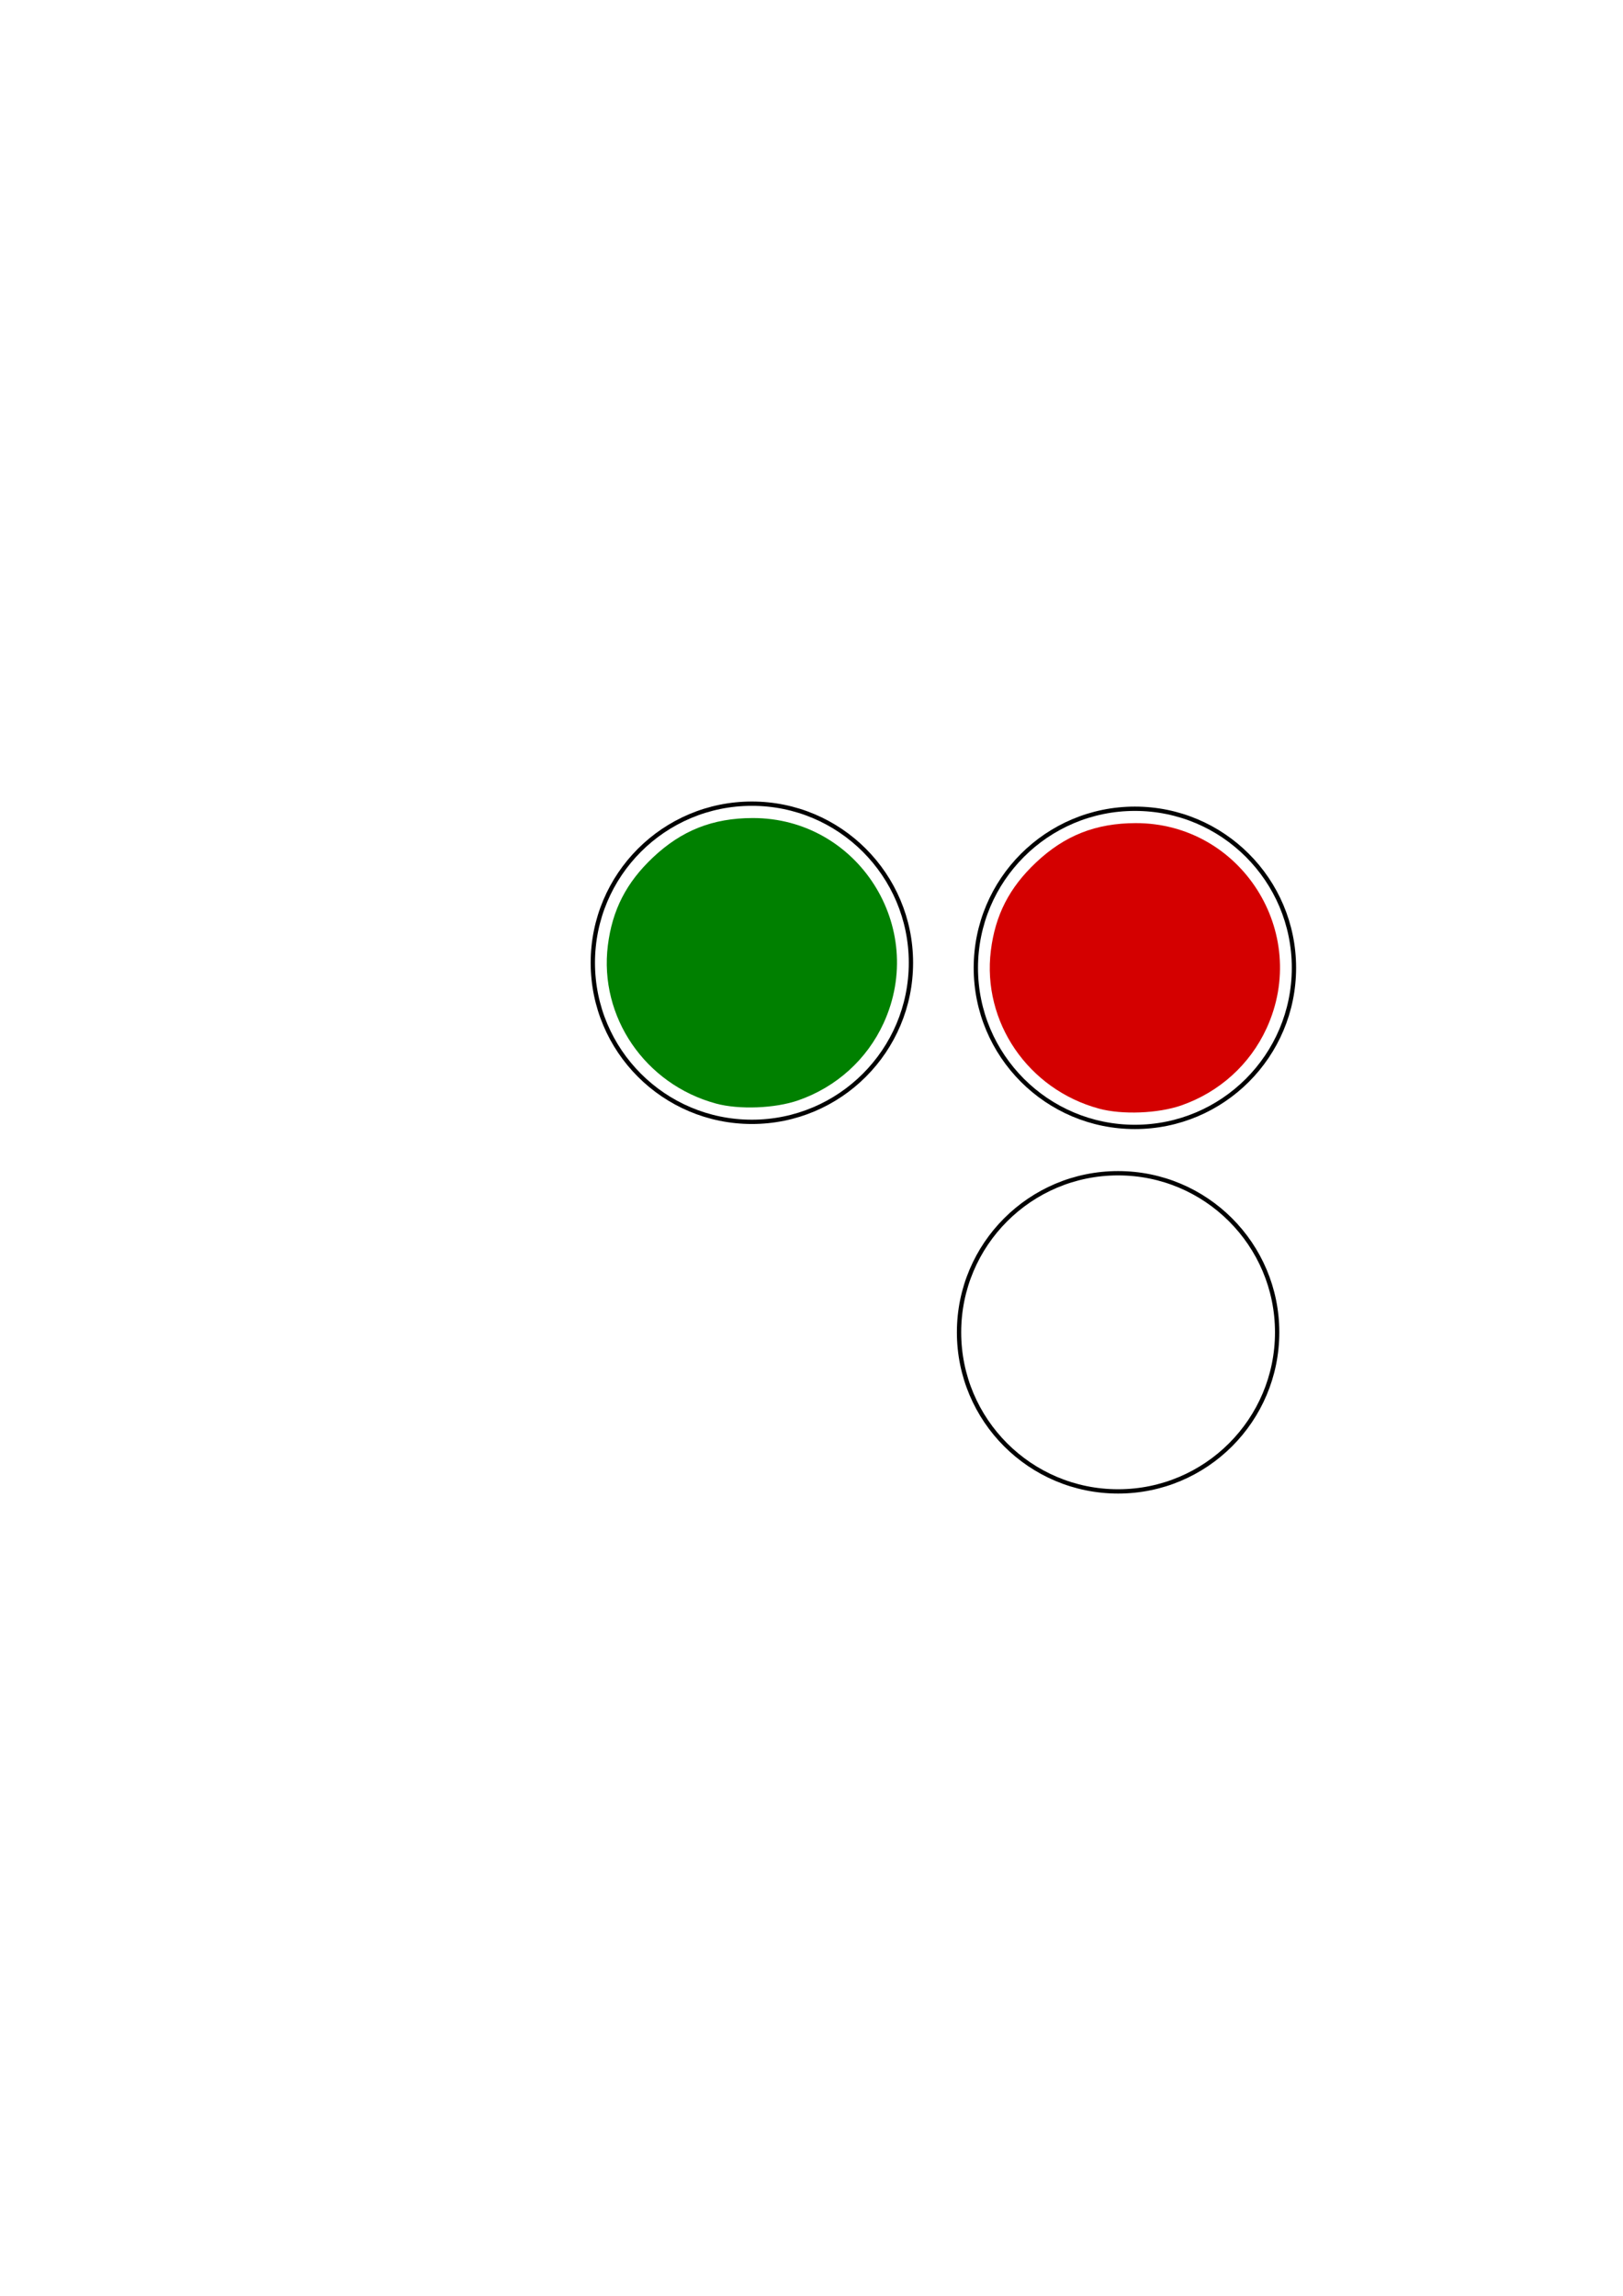<?xml version="1.0" encoding="UTF-8" standalone="no"?>
<svg
   xmlns:dc="http://purl.org/dc/elements/1.1/"
   xmlns:cc="http://creativecommons.org/ns#"
   xmlns:rdf="http://www.w3.org/1999/02/22-rdf-syntax-ns#"
   xmlns:svg="http://www.w3.org/2000/svg"
   xmlns="http://www.w3.org/2000/svg"
   xmlns:sodipodi="http://sodipodi.sourceforge.net/DTD/sodipodi-0.dtd"
   xmlns:inkscape="http://www.inkscape.org/namespaces/inkscape"
   width="210mm"
   height="297mm"
   viewBox="0 0 210 297"
   version="1.1"
   id="svg8"
   inkscape:version="1.0.1 (3bc2e813f5, 2020-09-07)"
   sodipodi:docname="red_green_light_icons.svg">
  <defs
     id="defs2" />
  <sodipodi:namedview
     id="base"
     pagecolor="#ffffff"
     bordercolor="#666666"
     borderopacity="1.0"
     inkscape:pageopacity="0.0"
     inkscape:pageshadow="2"
     inkscape:zoom="2.8"
     inkscape:cx="504.99575"
     inkscape:cy="559.24915"
     inkscape:document-units="mm"
     inkscape:current-layer="layer1"
     inkscape:document-rotation="0"
     showgrid="false"
     inkscape:window-width="1920"
     inkscape:window-height="1001"
     inkscape:window-x="-9"
     inkscape:window-y="-9"
     inkscape:window-maximized="1" />
  <g
     inkscape:label="Layer 1"
     inkscape:groupmode="layer"
     id="layer1">
    <g
       id="g879"
       inkscape:export-xdpi="607.34003"
       inkscape:export-ydpi="607.34003">
      <circle
         style="fill:none;stroke:#000000;stroke-width:0.557"
         id="path10"
         cx="97.286"
         cy="124.548"
         r="20.58" />
      <circle
         style="fill:none;stroke:none;stroke-width:0.478"
         id="circle851"
         cx="97.286"
         cy="124.548"
         r="17.679" />
      <path
         style="fill:#008000;stroke:none;stroke-width:0.612"
         d="m 92.641,142.762 c -9.171,-2.486 -15.141,-11.215 -13.991,-20.453 0.572,-4.59 2.385,-8.128 5.833,-11.382 3.708,-3.499 7.737,-5.092 12.904,-5.1 13.617,-0.022 22.645,14.133 16.934,26.552 -2.152,4.679 -6.103,8.249 -11.031,9.967 -3.002,1.046 -7.655,1.228 -10.65,0.417 z"
         id="path853" />
    </g>
    <g
       id="g884"
       inkscape:export-xdpi="6.0887165"
       inkscape:export-ydpi="6.0887165"
       inkscape:export-filename="C:\Users\Landon\Documents\LabDocuments\Open Root\OEPN Controller\OPEN_CONTROLLER_PYTHON\GUI\assets\red_light.png">
      <circle
         style="fill:none;stroke:#000000;stroke-width:0.557"
         id="path10-8"
         cx="146.844"
         cy="125.205"
         r="20.58" />
      <circle
         style="fill:none;stroke:none;stroke-width:0.478"
         id="circle851-6"
         cx="146.844"
         cy="125.205"
         r="17.679" />
      <path
         style="fill:#d40000;stroke:none;stroke-width:0.612"
         d="m 142.199,143.419 c -9.171,-2.486 -15.141,-11.215 -13.991,-20.453 0.572,-4.59 2.385,-8.128 5.833,-11.382 3.708,-3.499 7.737,-5.092 12.904,-5.1 13.617,-0.022 22.645,14.133 16.934,26.552 -2.152,4.679 -6.103,8.249 -11.031,9.967 -3.002,1.046 -7.655,1.228 -10.65,0.417 z"
         id="path853-0" />
    </g>
    <circle
       style="fill:none;stroke:#000000;stroke-width:0.557"
       id="path10-8-5"
       cx="144.67"
       cy="172.357"
       r="20.58"
       inkscape:export-filename="C:\Users\Landon\Documents\LabDocuments\Open Root\OEPN Controller\OPEN_CONTROLLER_PYTHON\GUI\assets\blank_light.png"
       inkscape:export-xdpi="6.0887165"
       inkscape:export-ydpi="6.0887165" />
    <circle
       style="fill:none;stroke:none;stroke-width:0.478"
       id="circle851-6-3"
       cx="194.28"
       cy="124.449"
       r="17.679" />
  </g>
</svg>
